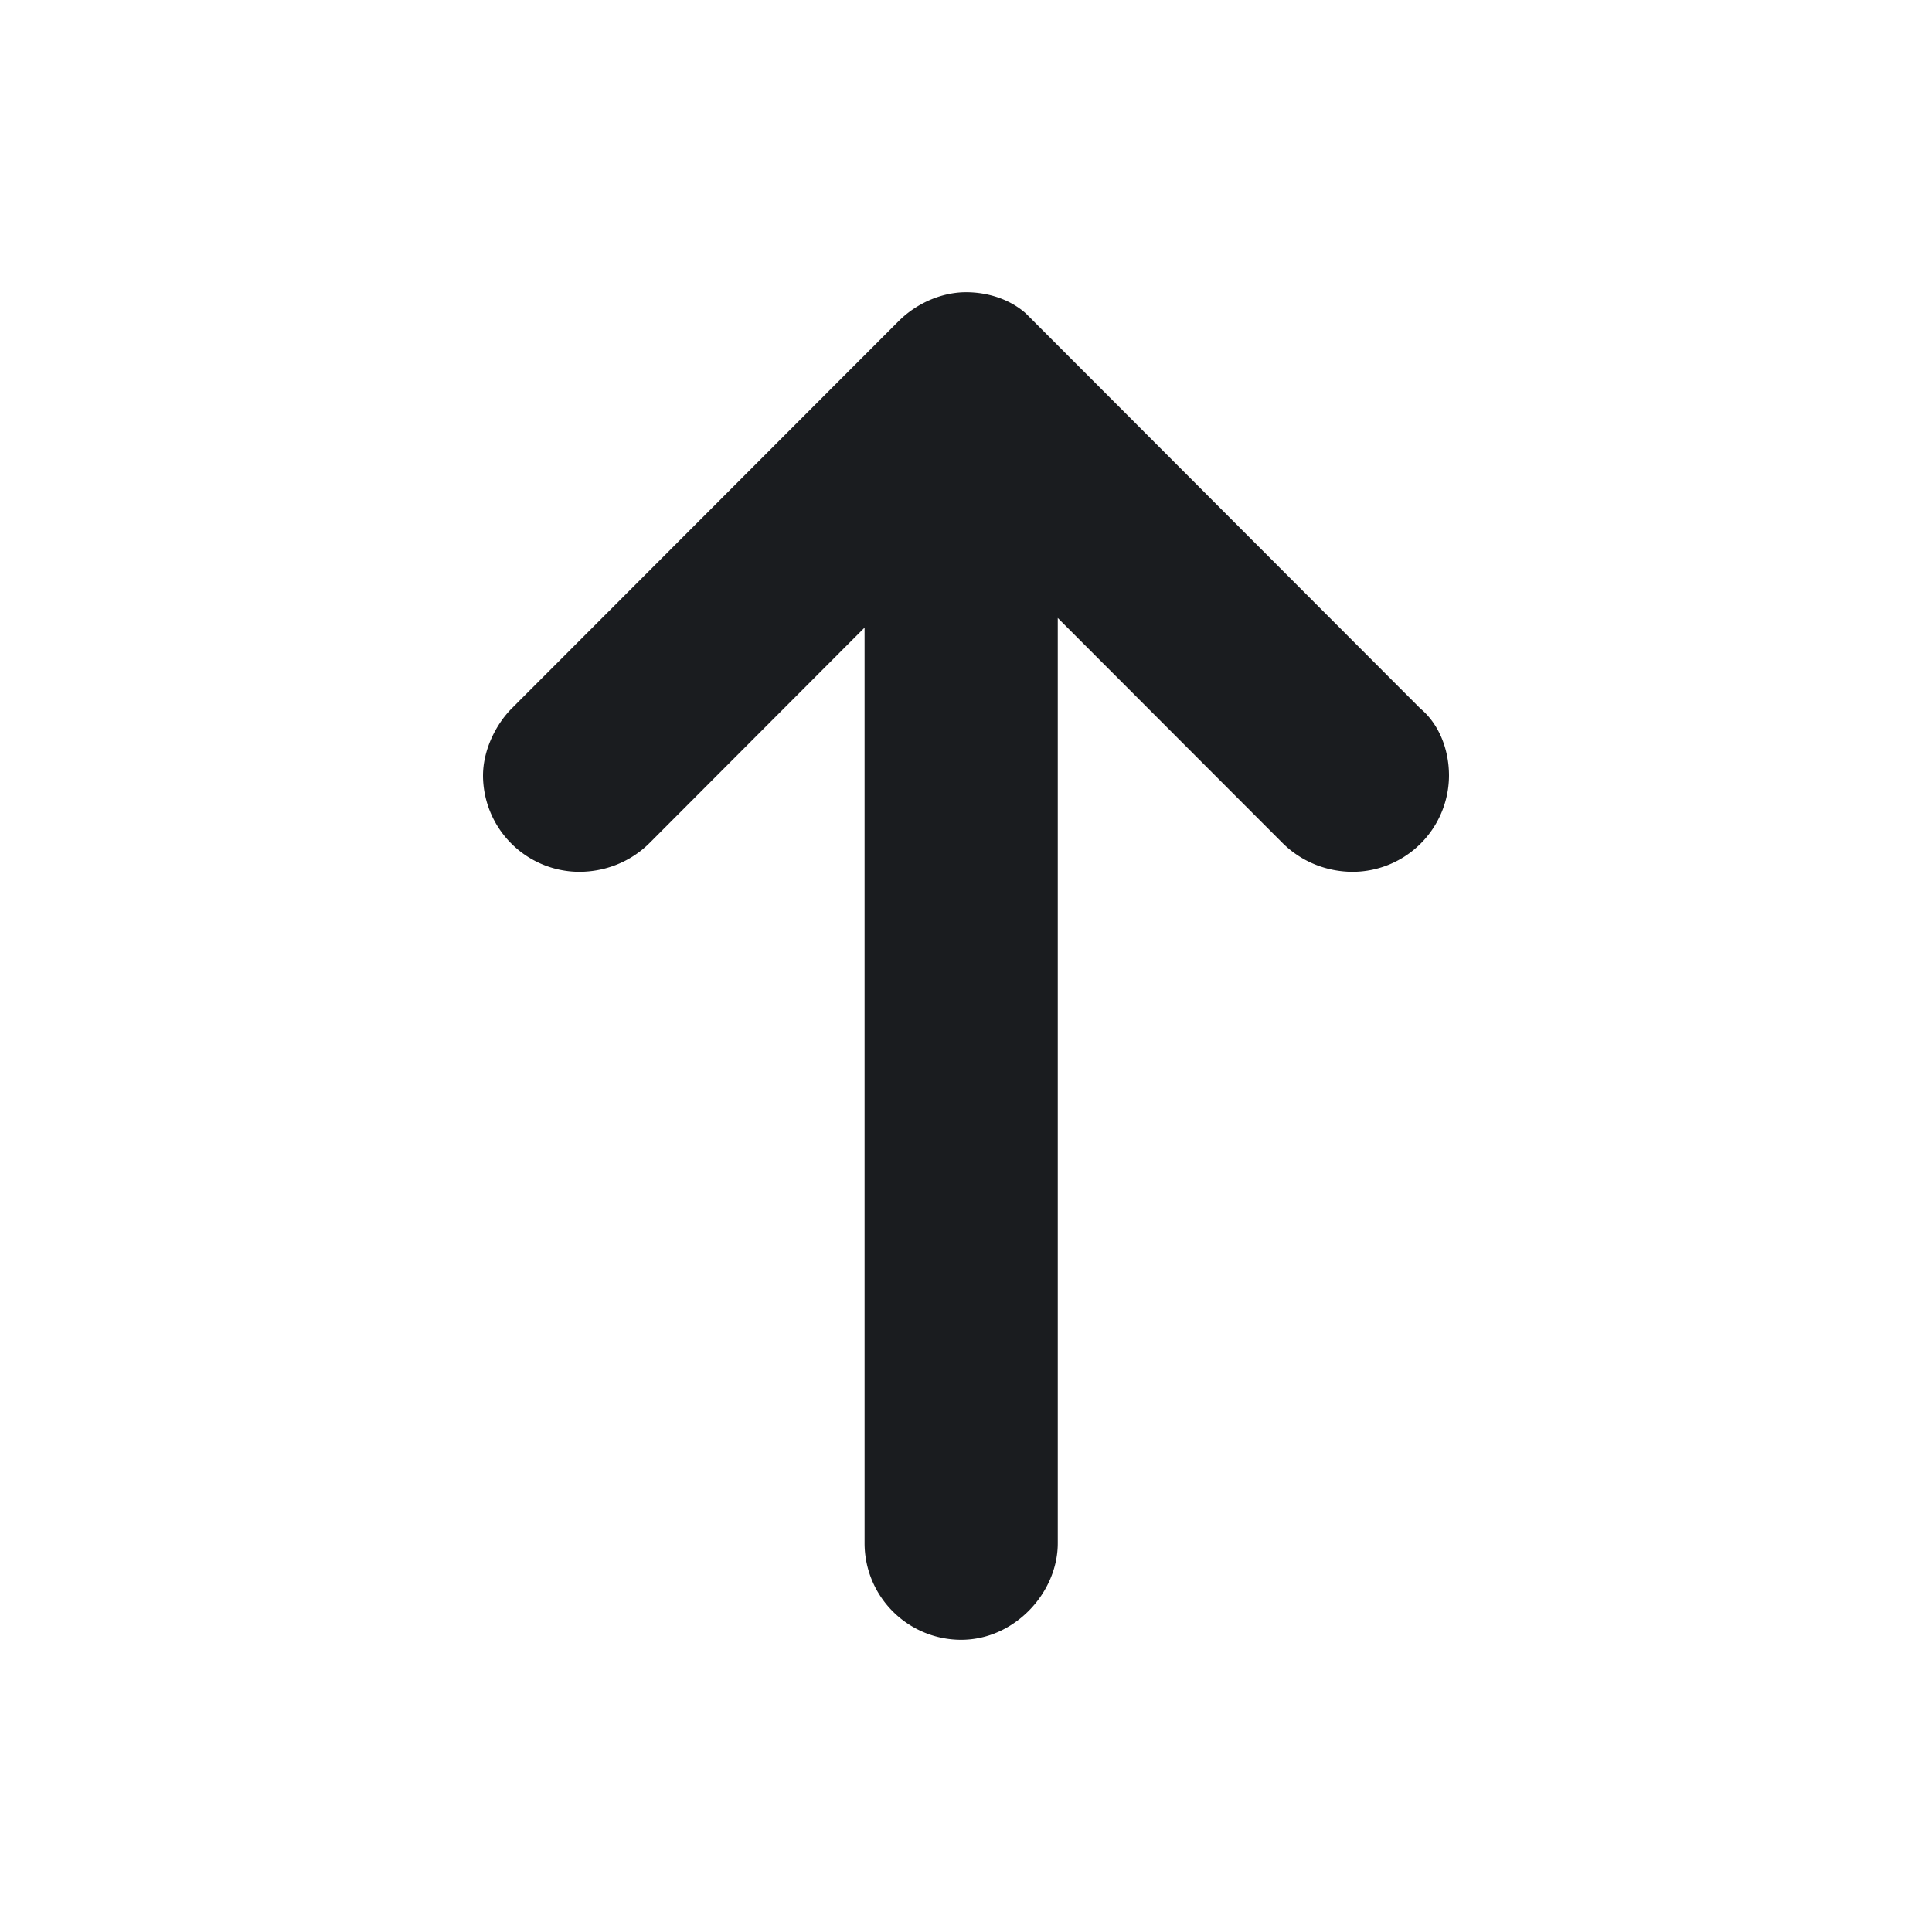 <svg xmlns="http://www.w3.org/2000/svg" width="20" height="20" fill="none"><g clip-path="url(#a)"><path fill="#1A1C1F" fill-rule="evenodd" d="M10 3.025c.227 0 .455.073.62.22l4.082 4.088c.199.166.298.431.298.697a1 1 0 0 1-.994.995c-.266 0-.53-.1-.73-.299L10.95 6.397v9.578c0 .513-.448 1-1 1a1 1 0 0 1-1-1V6.497l-2.226 2.23c-.2.199-.464.298-.73.298A1 1 0 0 1 5 8.03c0-.266.133-.531.298-.697l4.006-4.01c.199-.198.464-.298.696-.298" clip-rule="evenodd"/></g><defs><clipPath id="a"><path fill="#fff" d="M0 0h20v20H0z"/></clipPath></defs></svg>